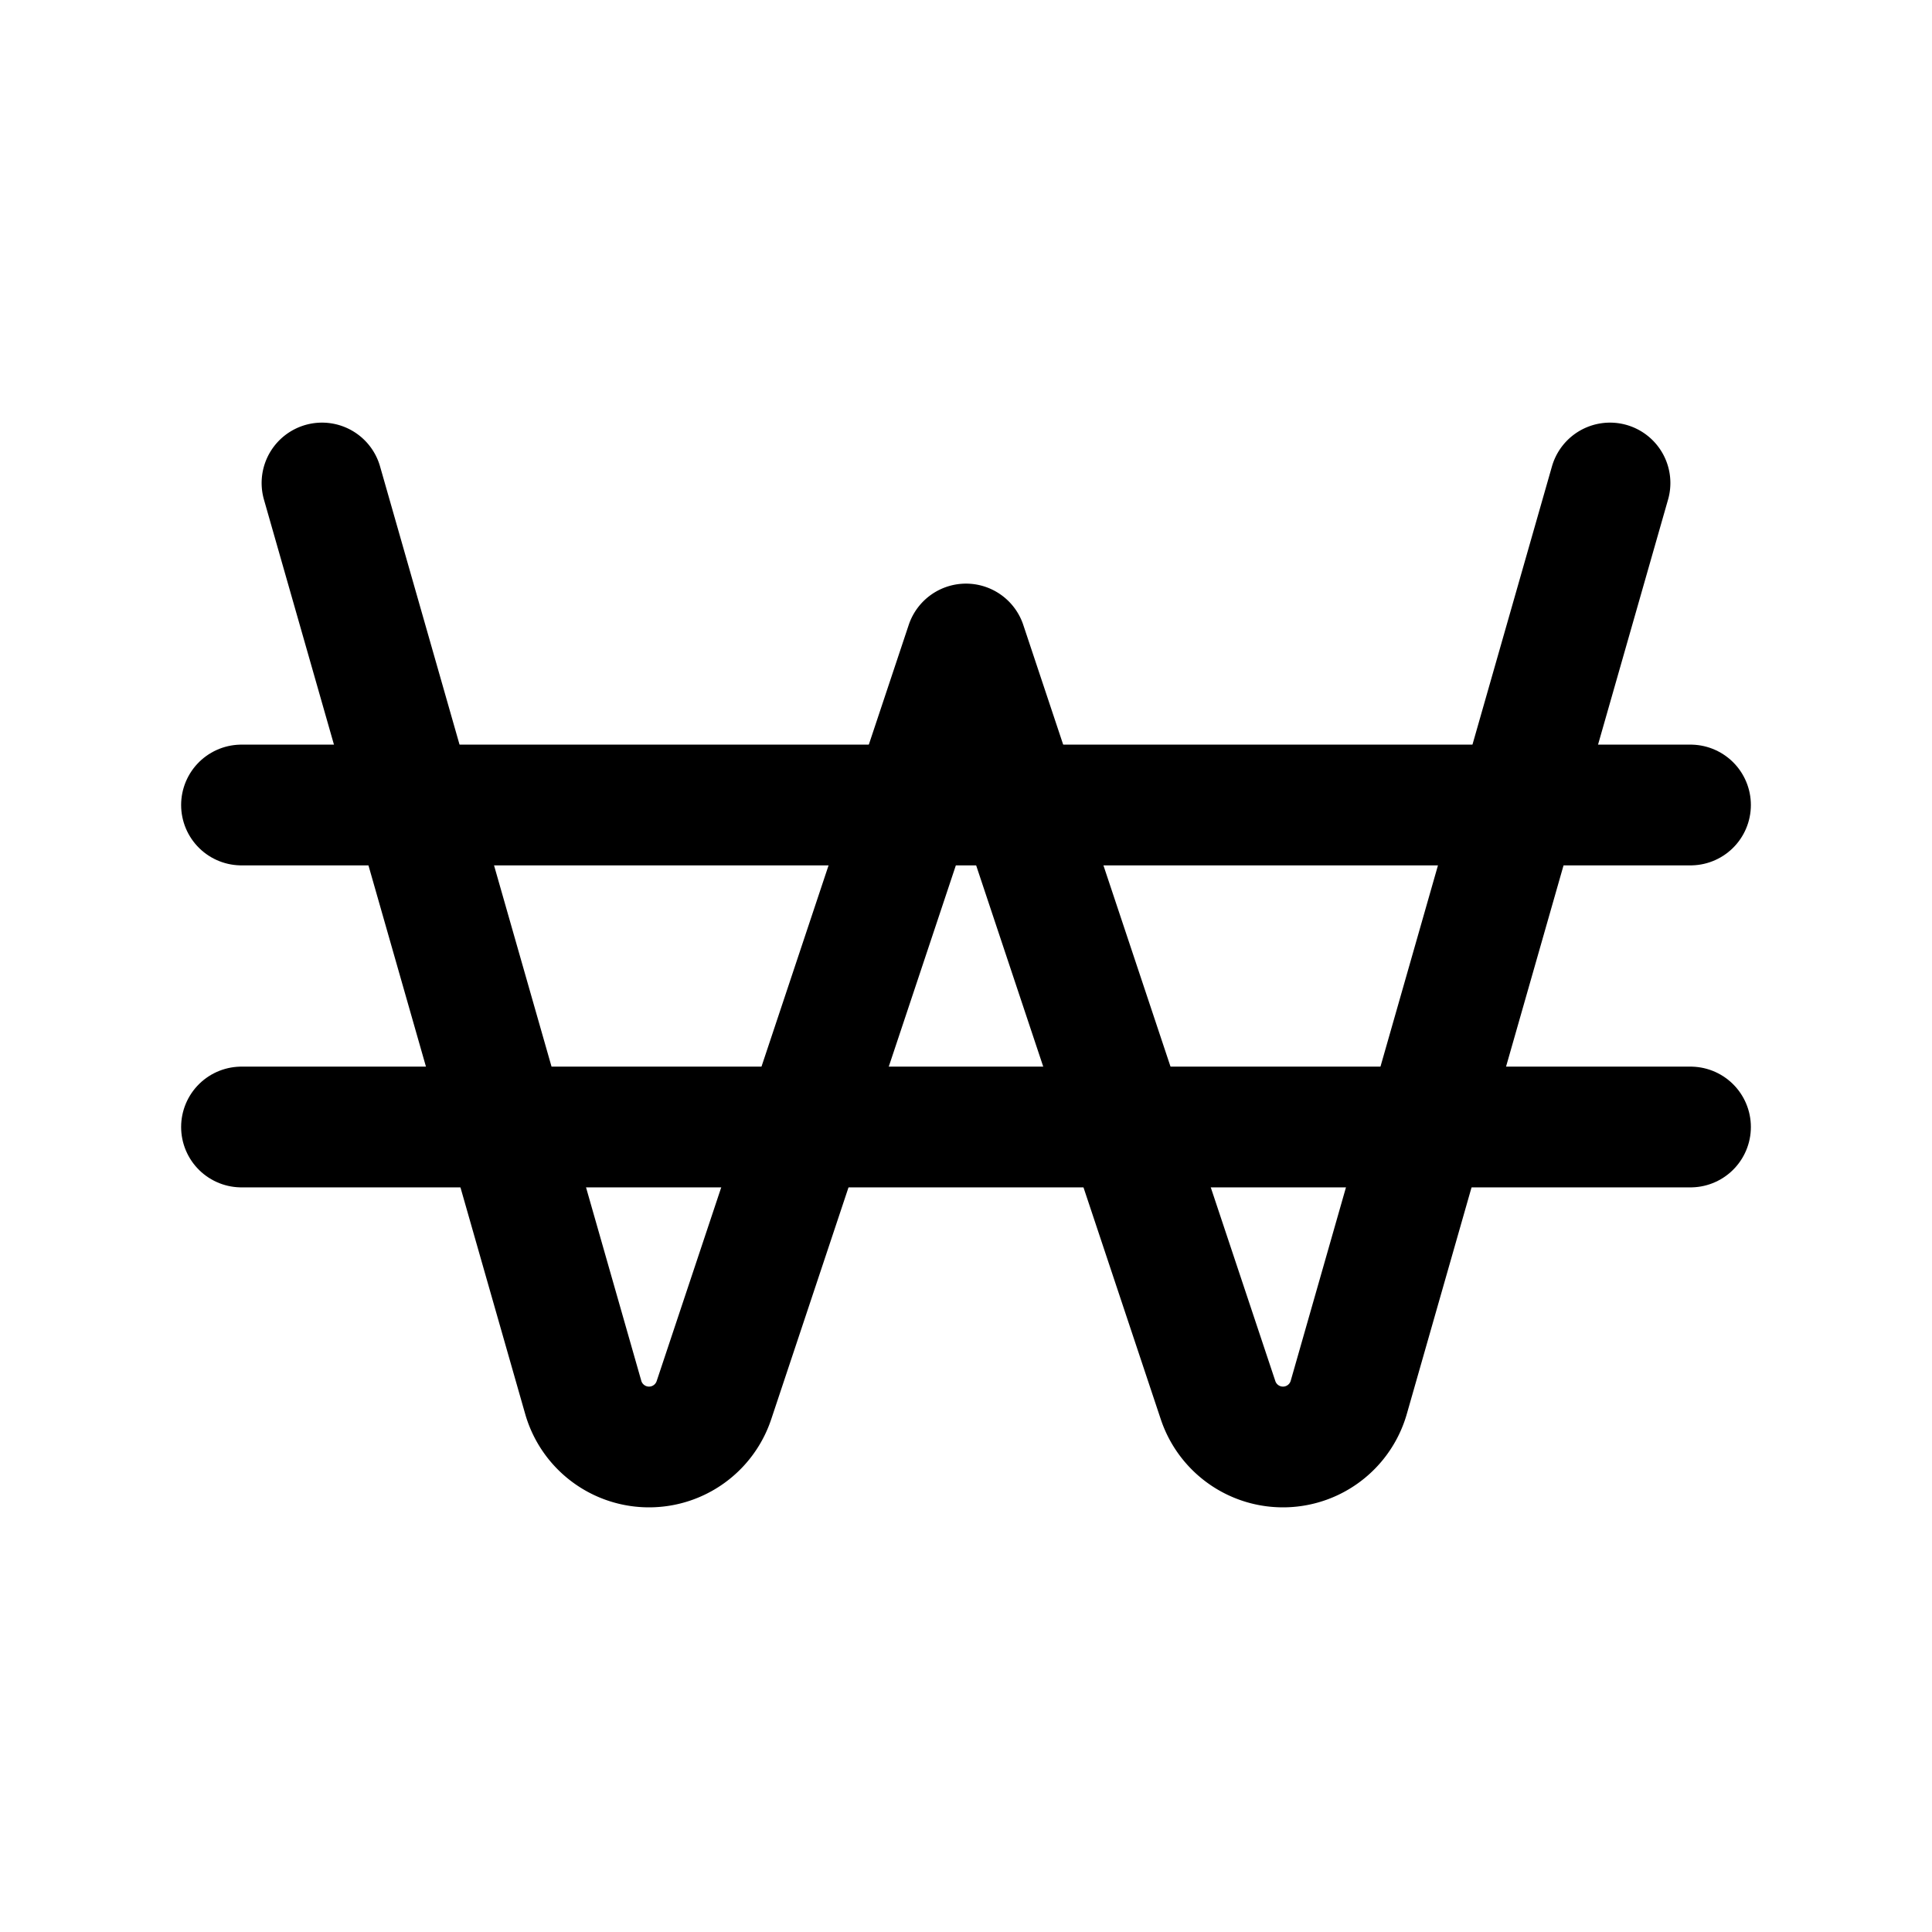 <svg xmlns="http://www.w3.org/2000/svg" class="icon icon-tabler icon-tabler-currency-won" width="44" height="44" viewBox="0 0 24 24" stroke-width="1.5" stroke="currentColor" fill="none" stroke-linecap="round" stroke-linejoin="round">
  <path stroke="none" d="M0 0h24v24H0z" fill="none"></path>
  <path d="M4 6l3.245 11.358a0.85 .85 0 0 0 1.624 .035l3.131 -9.393l3.131 9.393a0.85 .85 0 0 0 1.624 -.035l3.245 -11.358"></path>
  <path d="M21 10h-18"></path>
  <path d="M21 14h-18"></path>
</svg>